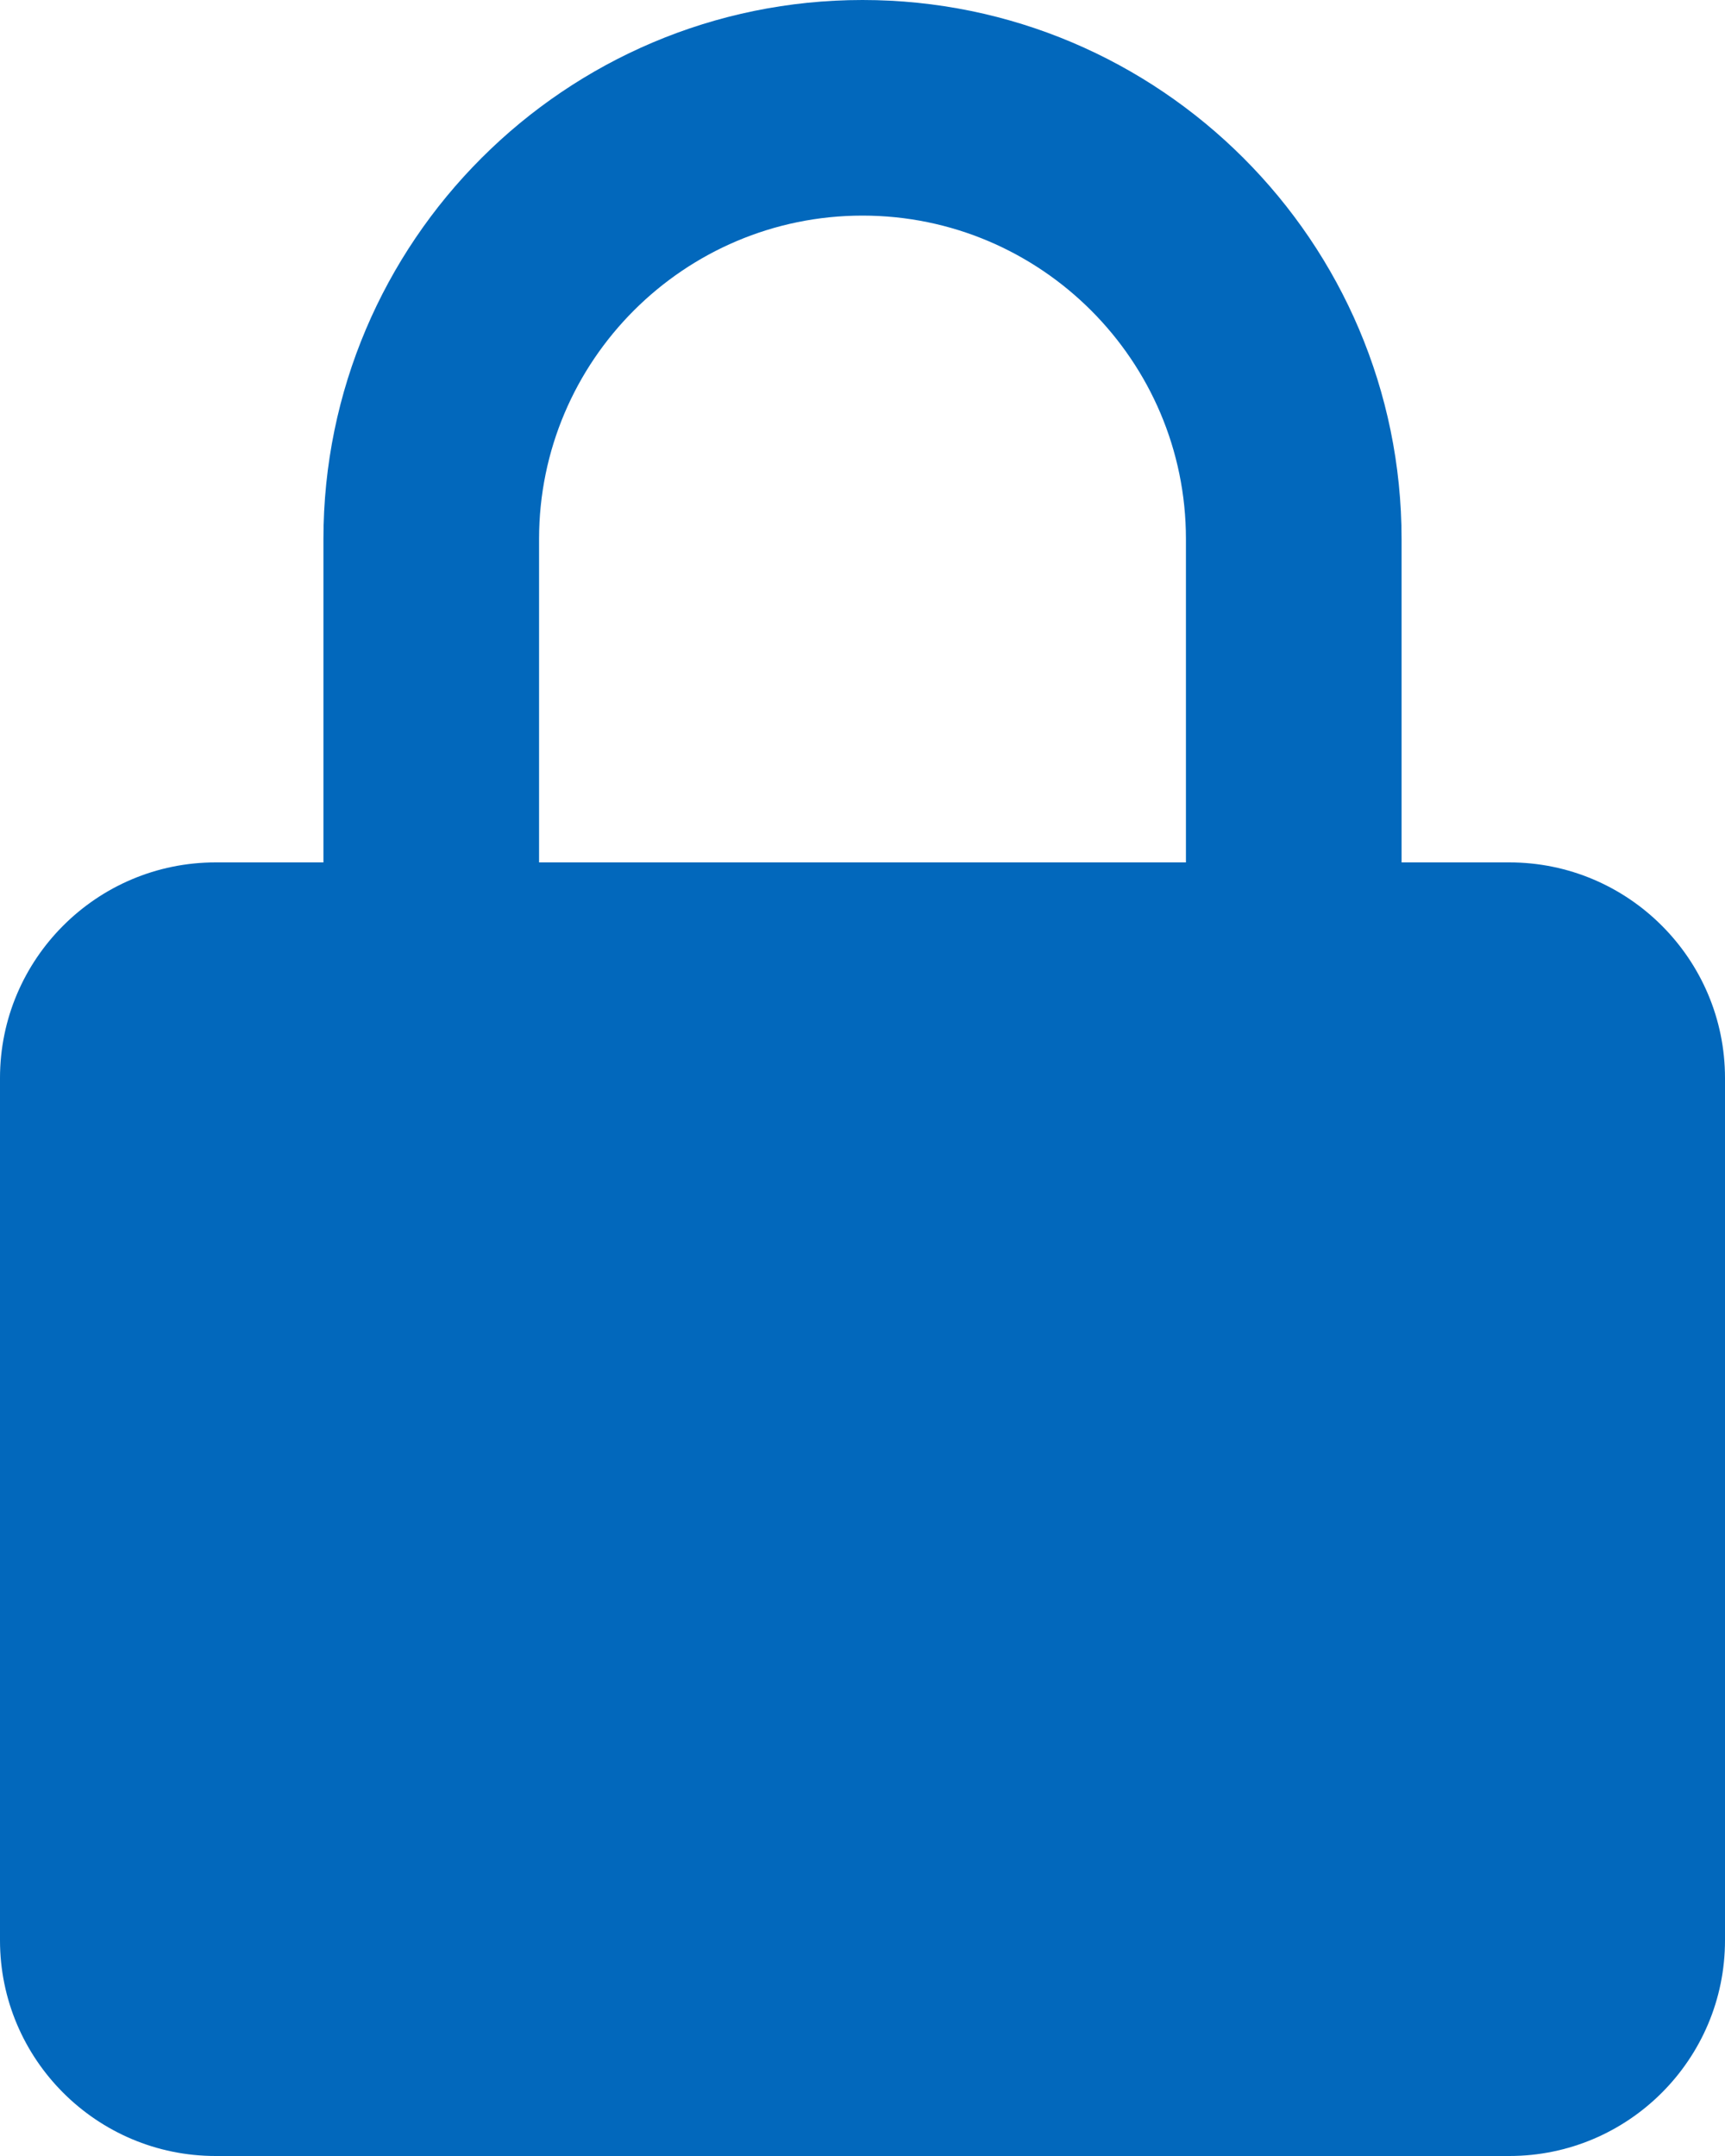 <svg width="16" height="20" viewBox="0 0 16 20" fill="none" xmlns="http://www.w3.org/2000/svg">
<path d="M16 10C16 8.897 15.103 8 14 8H13V5C13 2.243 10.757 0 8 0C5.243 0 3 2.243 3 5V8H2C0.897 8 0 8.897 0 10V18C0 19.103 0.897 20 2 20H14C15.103 20 16 19.103 16 18V10ZM5 5C5 3.346 6.346 2 8 2C9.654 2 11 3.346 11 5V8H5V5Z" fill="#0268BC"/>
</svg>
